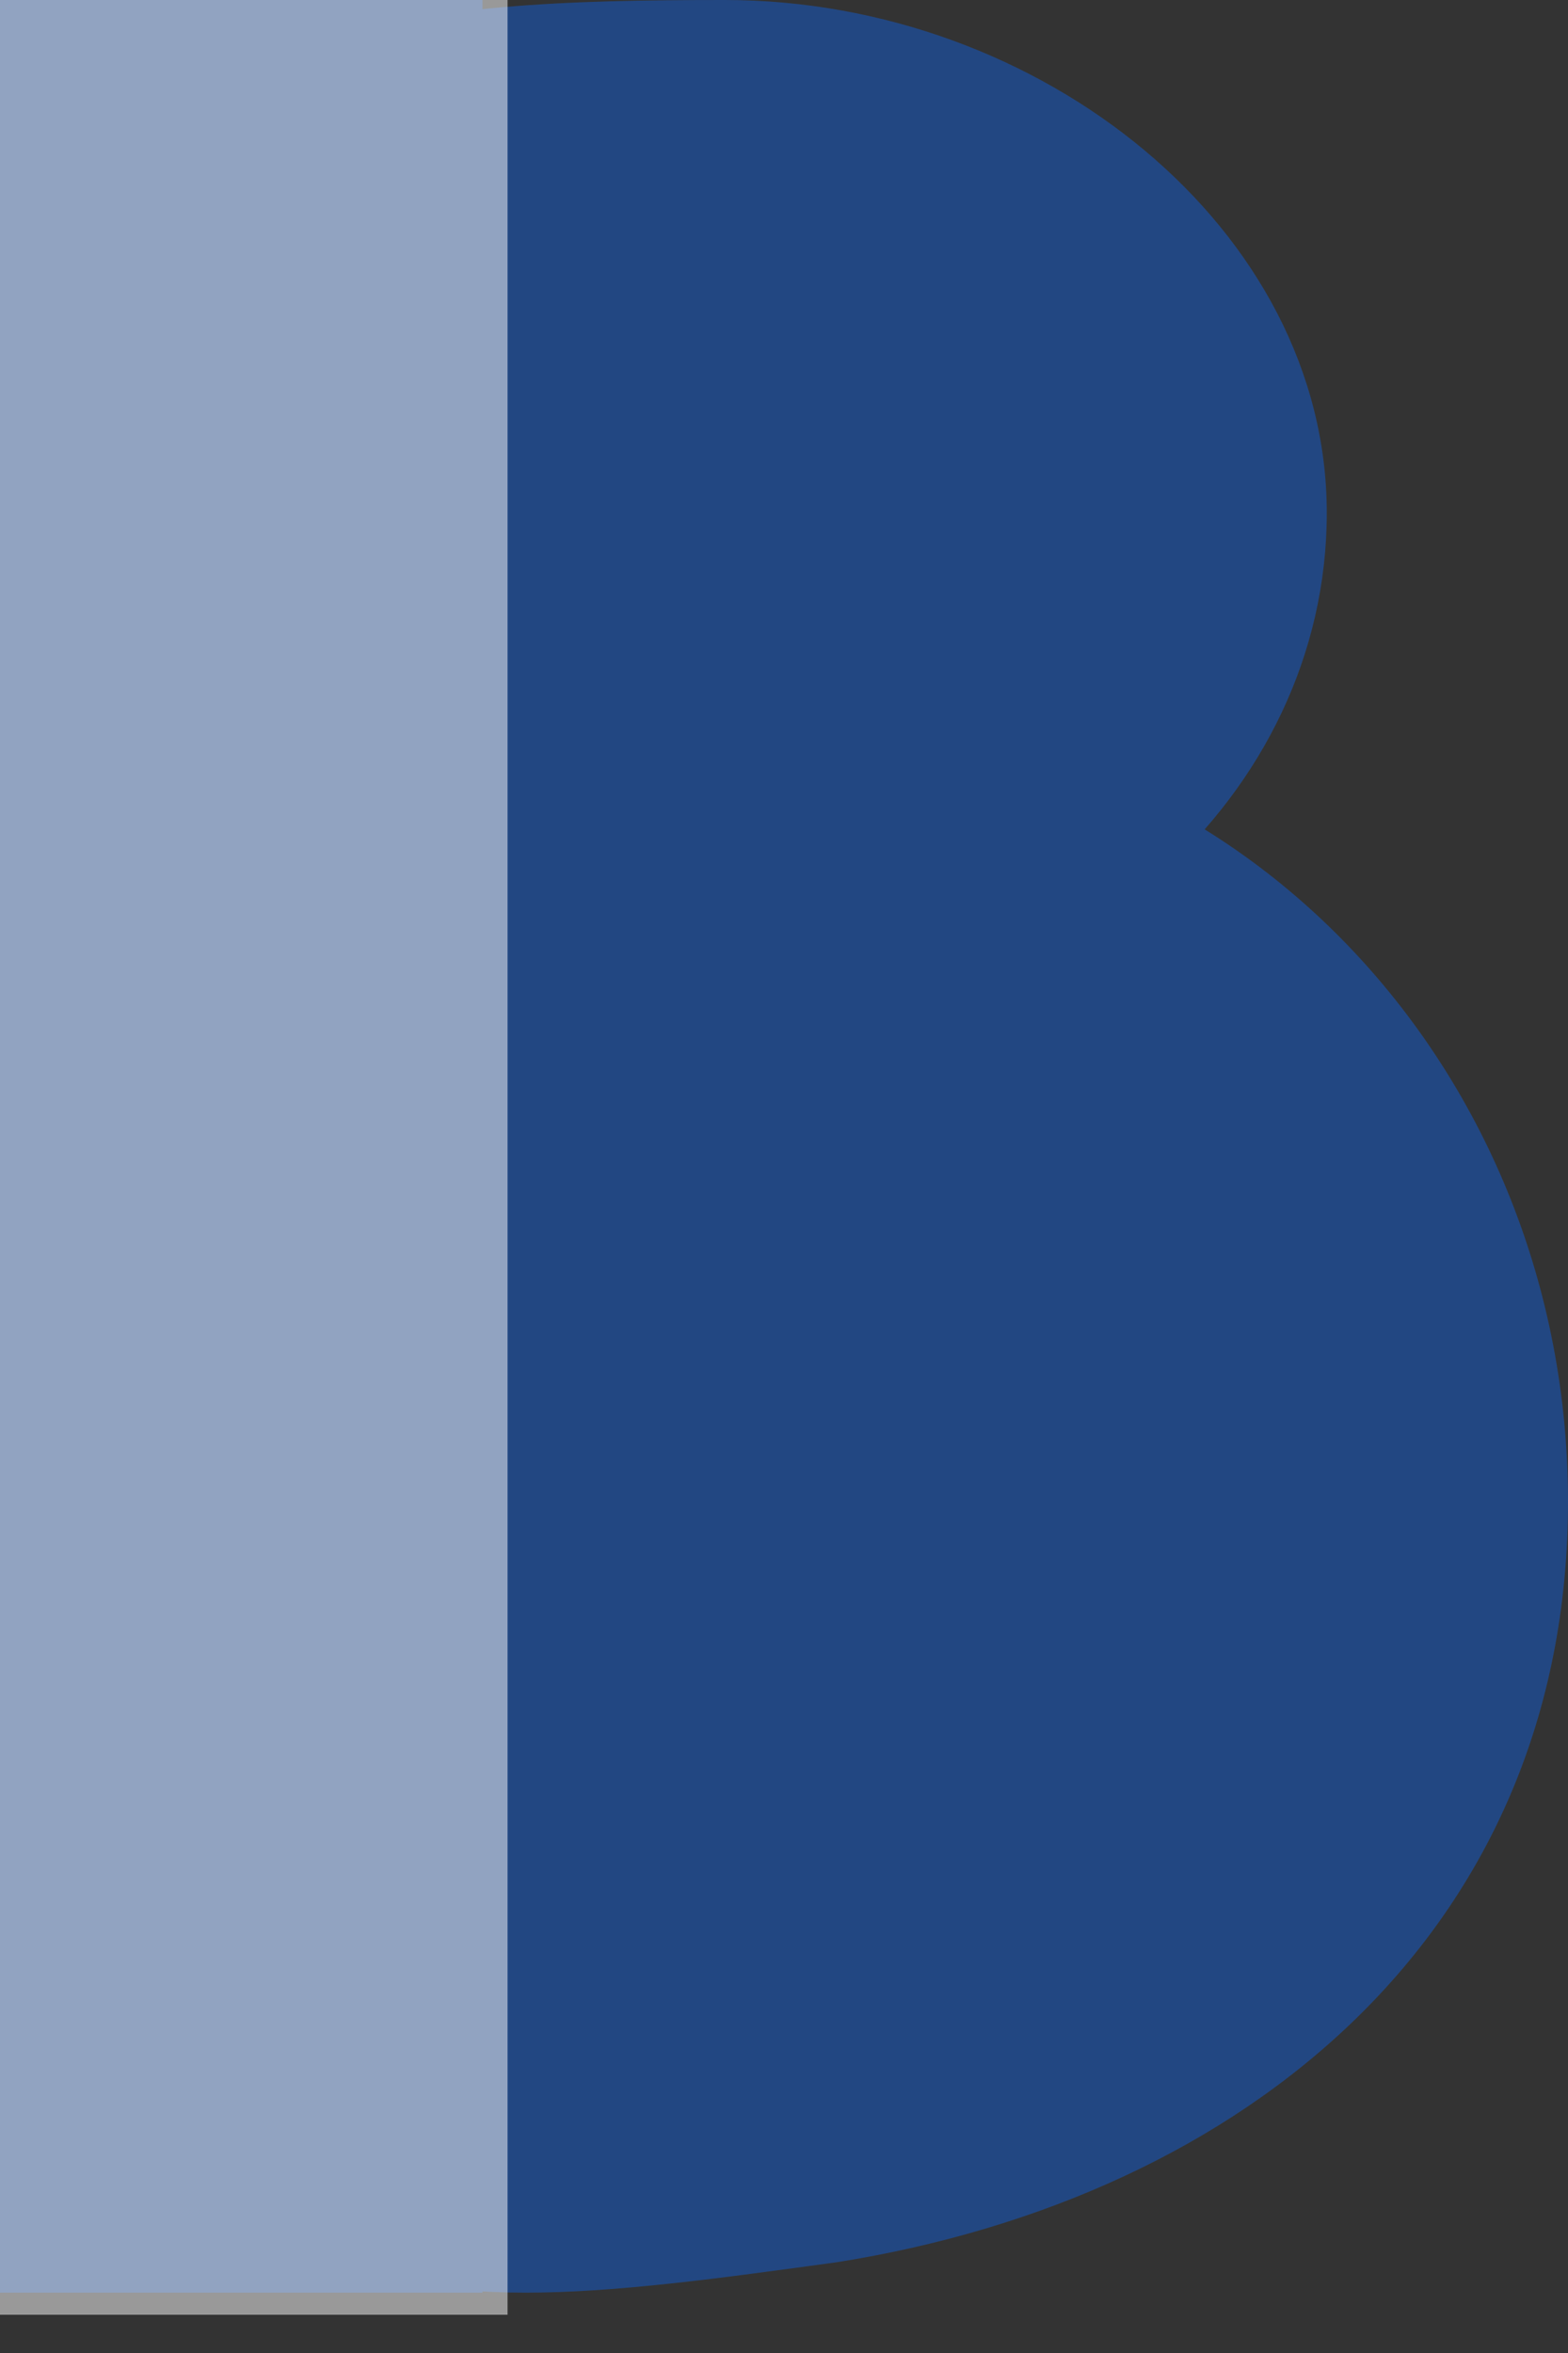 <svg viewBox="0 0 26 39" fill="none" xmlns="http://www.w3.org/2000/svg">
<rect x="0" y="0" width="26" height="39" fill="#333333" stroke="none"/>
<g opacity="0.5">
<path d="M22 8.5C22 13.194 17.747 17 12.5 17C7.253 17 2.5 9.694 2.5 5C2.5 0.306 6.77 0 12.017 0C17.263 0 22 3.806 22 8.5Z" fill="#125CD2"/>
<path d="M26 24.89C26 32.01 20.661 36.419 13.879 37.495C6.053 38.571 2 39.11 2 26.219C2 19.1 7.184 12 13.879 12C20.573 12 26 17.771 26 24.89Z" fill="#125CD2"/>
<rect x="0" width="8" height="38" fill="#125CD2"/>
</g>
<rect width="8.416" height="38.366" fill="white" fill-opacity="0.5"/>
</svg>
